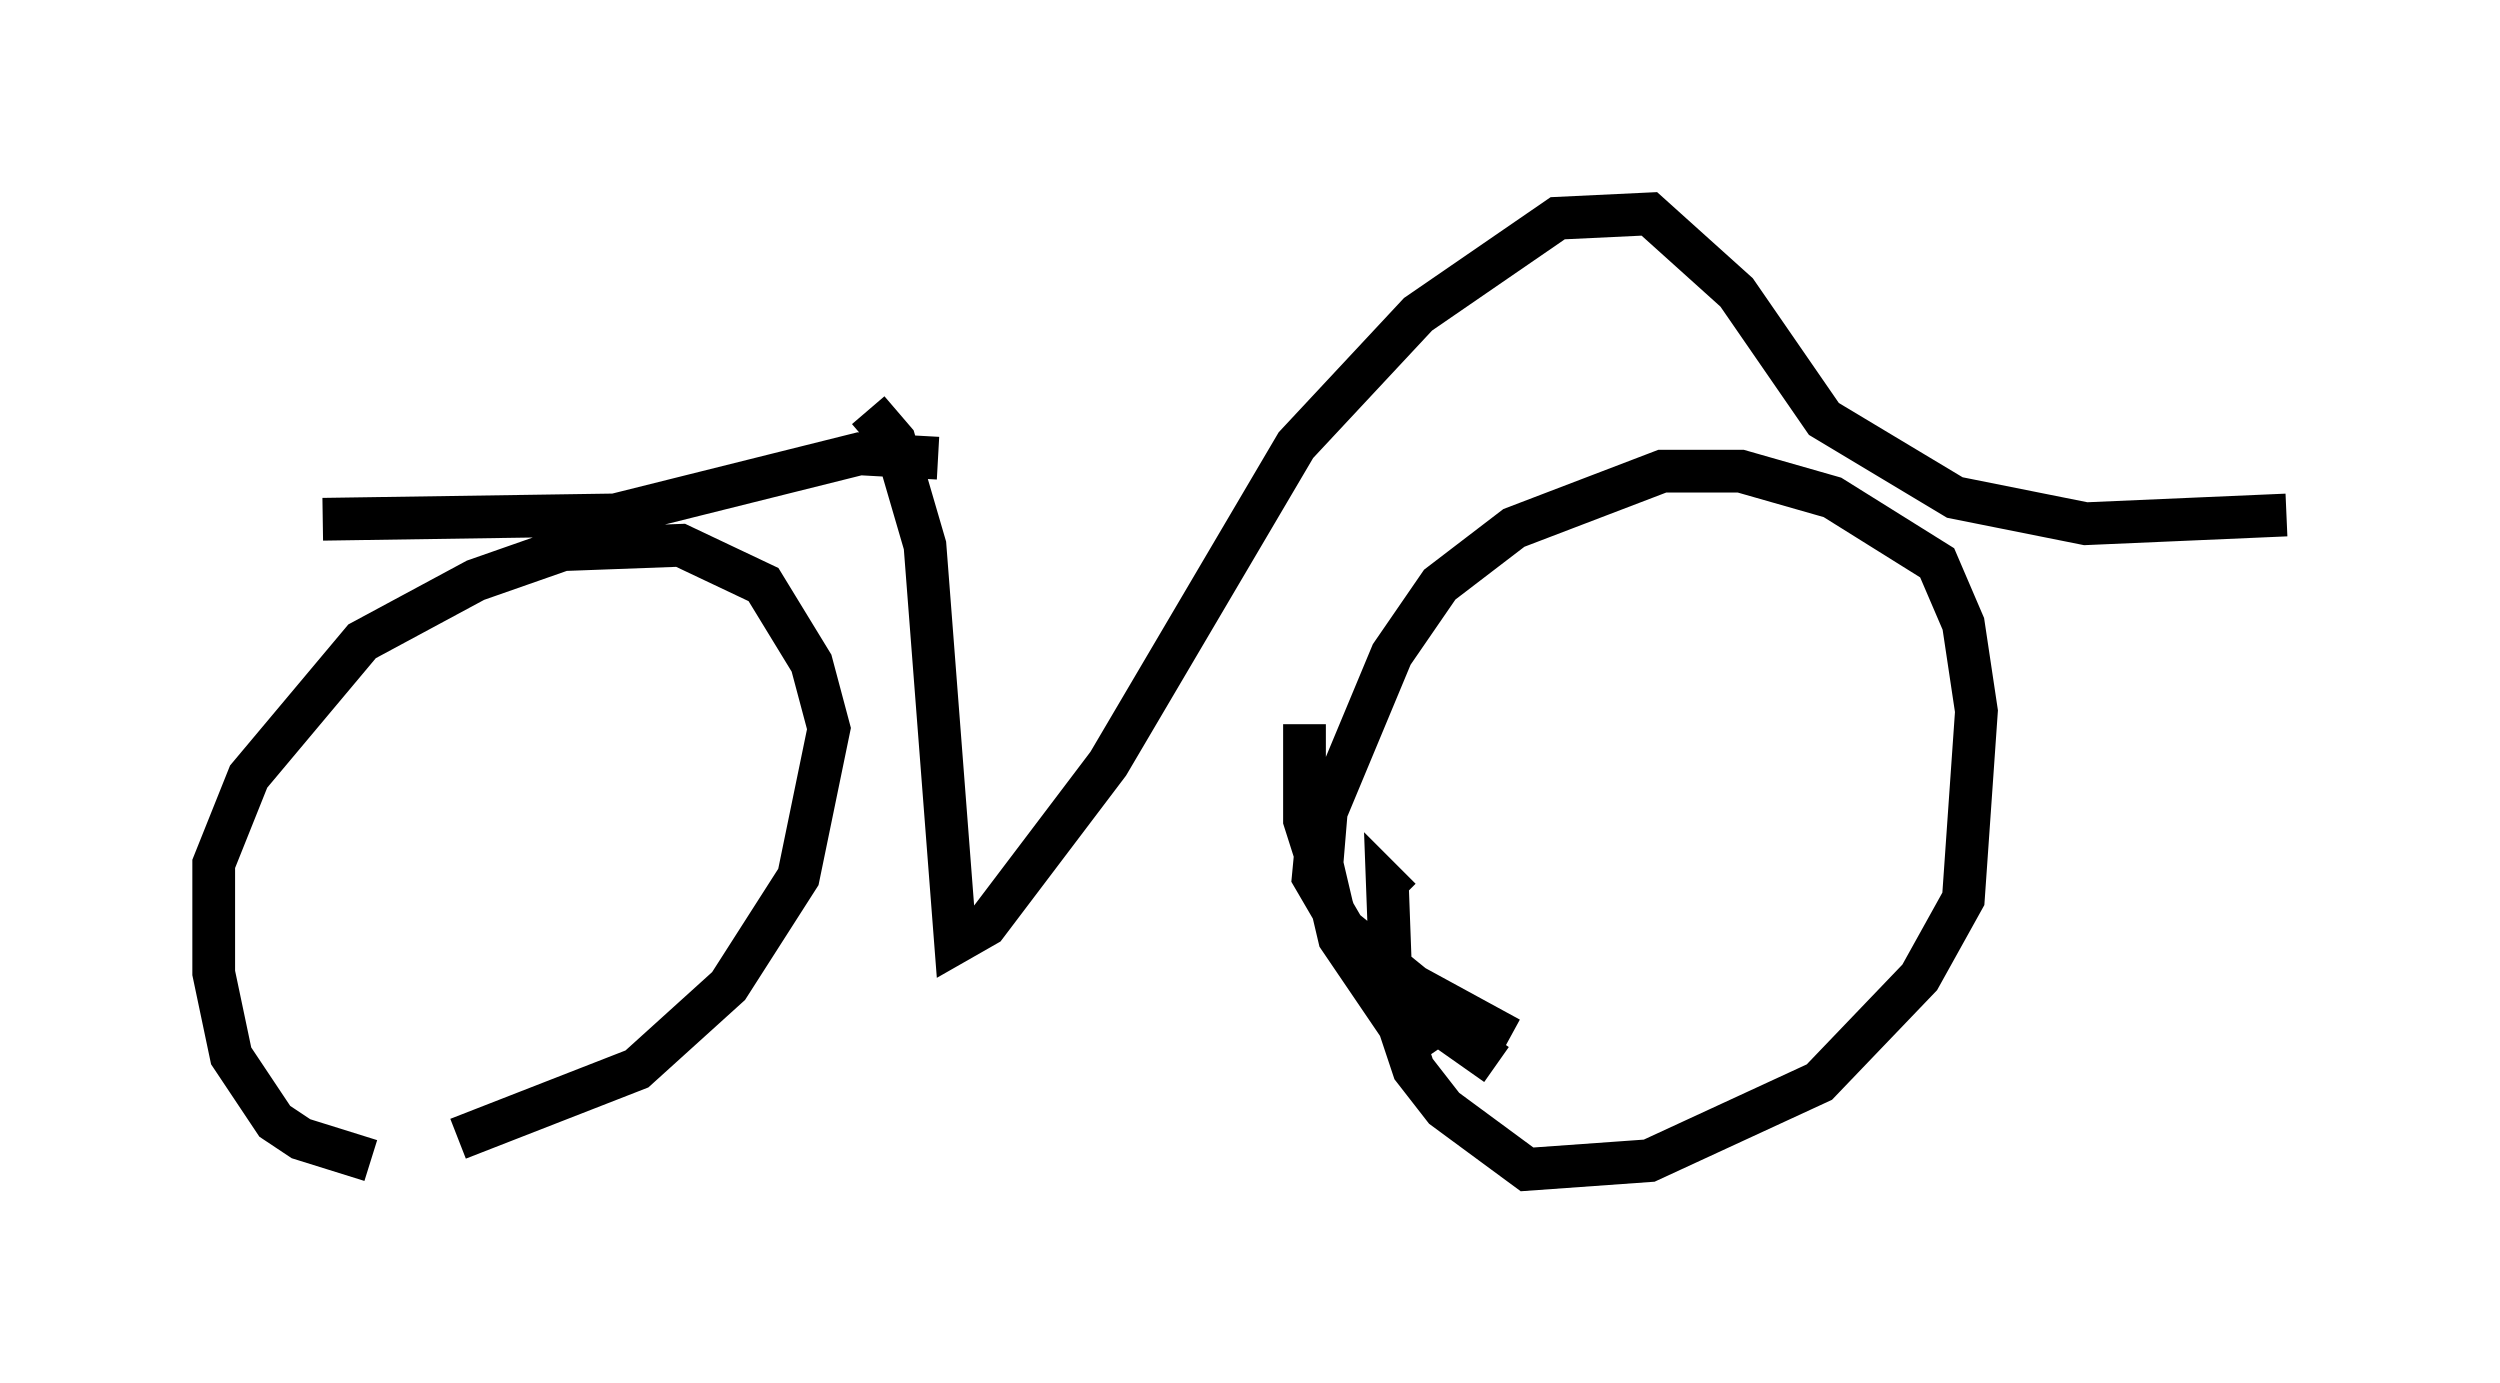 <?xml version="1.0" encoding="utf-8" ?>
<svg baseProfile="full" height="32.356" version="1.1" width="58.49" xmlns="http://www.w3.org/2000/svg" xmlns:ev="http://www.w3.org/2001/xml-events" xmlns:xlink="http://www.w3.org/1999/xlink"><defs /><rect fill="white" height="32.356" width="58.49" x="0" y="0" /><path d="M11.329, 27.254 m-2.654, -0.102 l-1.633, -0.51 -0.613, -0.408 l-1.021, -1.531 -0.408, -1.94 l0.0, -2.552 0.817, -2.042 l2.654, -3.165 2.654, -1.429 l2.042, -0.715 2.756, -0.102 l1.94, 0.919 1.123, 1.838 l0.408, 1.531 -0.715, 3.471 l-1.633, 2.552 -2.144, 1.94 l-4.185, 1.633 m24.602, -2.348 l-2.246, -1.225 -1.633, -1.327 l-0.715, -1.225 0.204, -2.144 m4.083, 6.533 l-2.756, -1.94 -1.021, -1.531 l-0.715, -2.246 0.0, -2.246 m2.756, 7.861 l-1.94, -2.858 -0.408, -1.735 l0.102, -1.225 1.531, -3.675 l1.123, -1.633 1.735, -1.327 l3.471, -1.327 1.838, 0.0 l2.144, 0.613 2.45, 1.531 l0.613, 1.429 0.306, 2.042 l-0.306, 4.39 -1.021, 1.838 l-2.348, 2.45 -3.981, 1.838 l-2.858, 0.204 -1.94, -1.429 l-0.715, -0.919 -0.51, -1.531 l-0.102, -2.756 0.306, 0.306 m-25.215, -8.881 l6.84, -0.102 5.717, -1.429 l1.838, 0.102 m-1.633, -1.123 l0.613, 0.715 0.715, 2.45 l0.715, 9.29 0.715, -0.408 l2.858, -3.777 4.39, -7.452 l2.858, -3.063 3.267, -2.246 l2.144, -0.102 2.042, 1.838 l2.042, 2.96 3.063, 1.838 l3.063, 0.613 4.696, -0.204 " fill="none" stroke="black" stroke-width="1" /></svg>